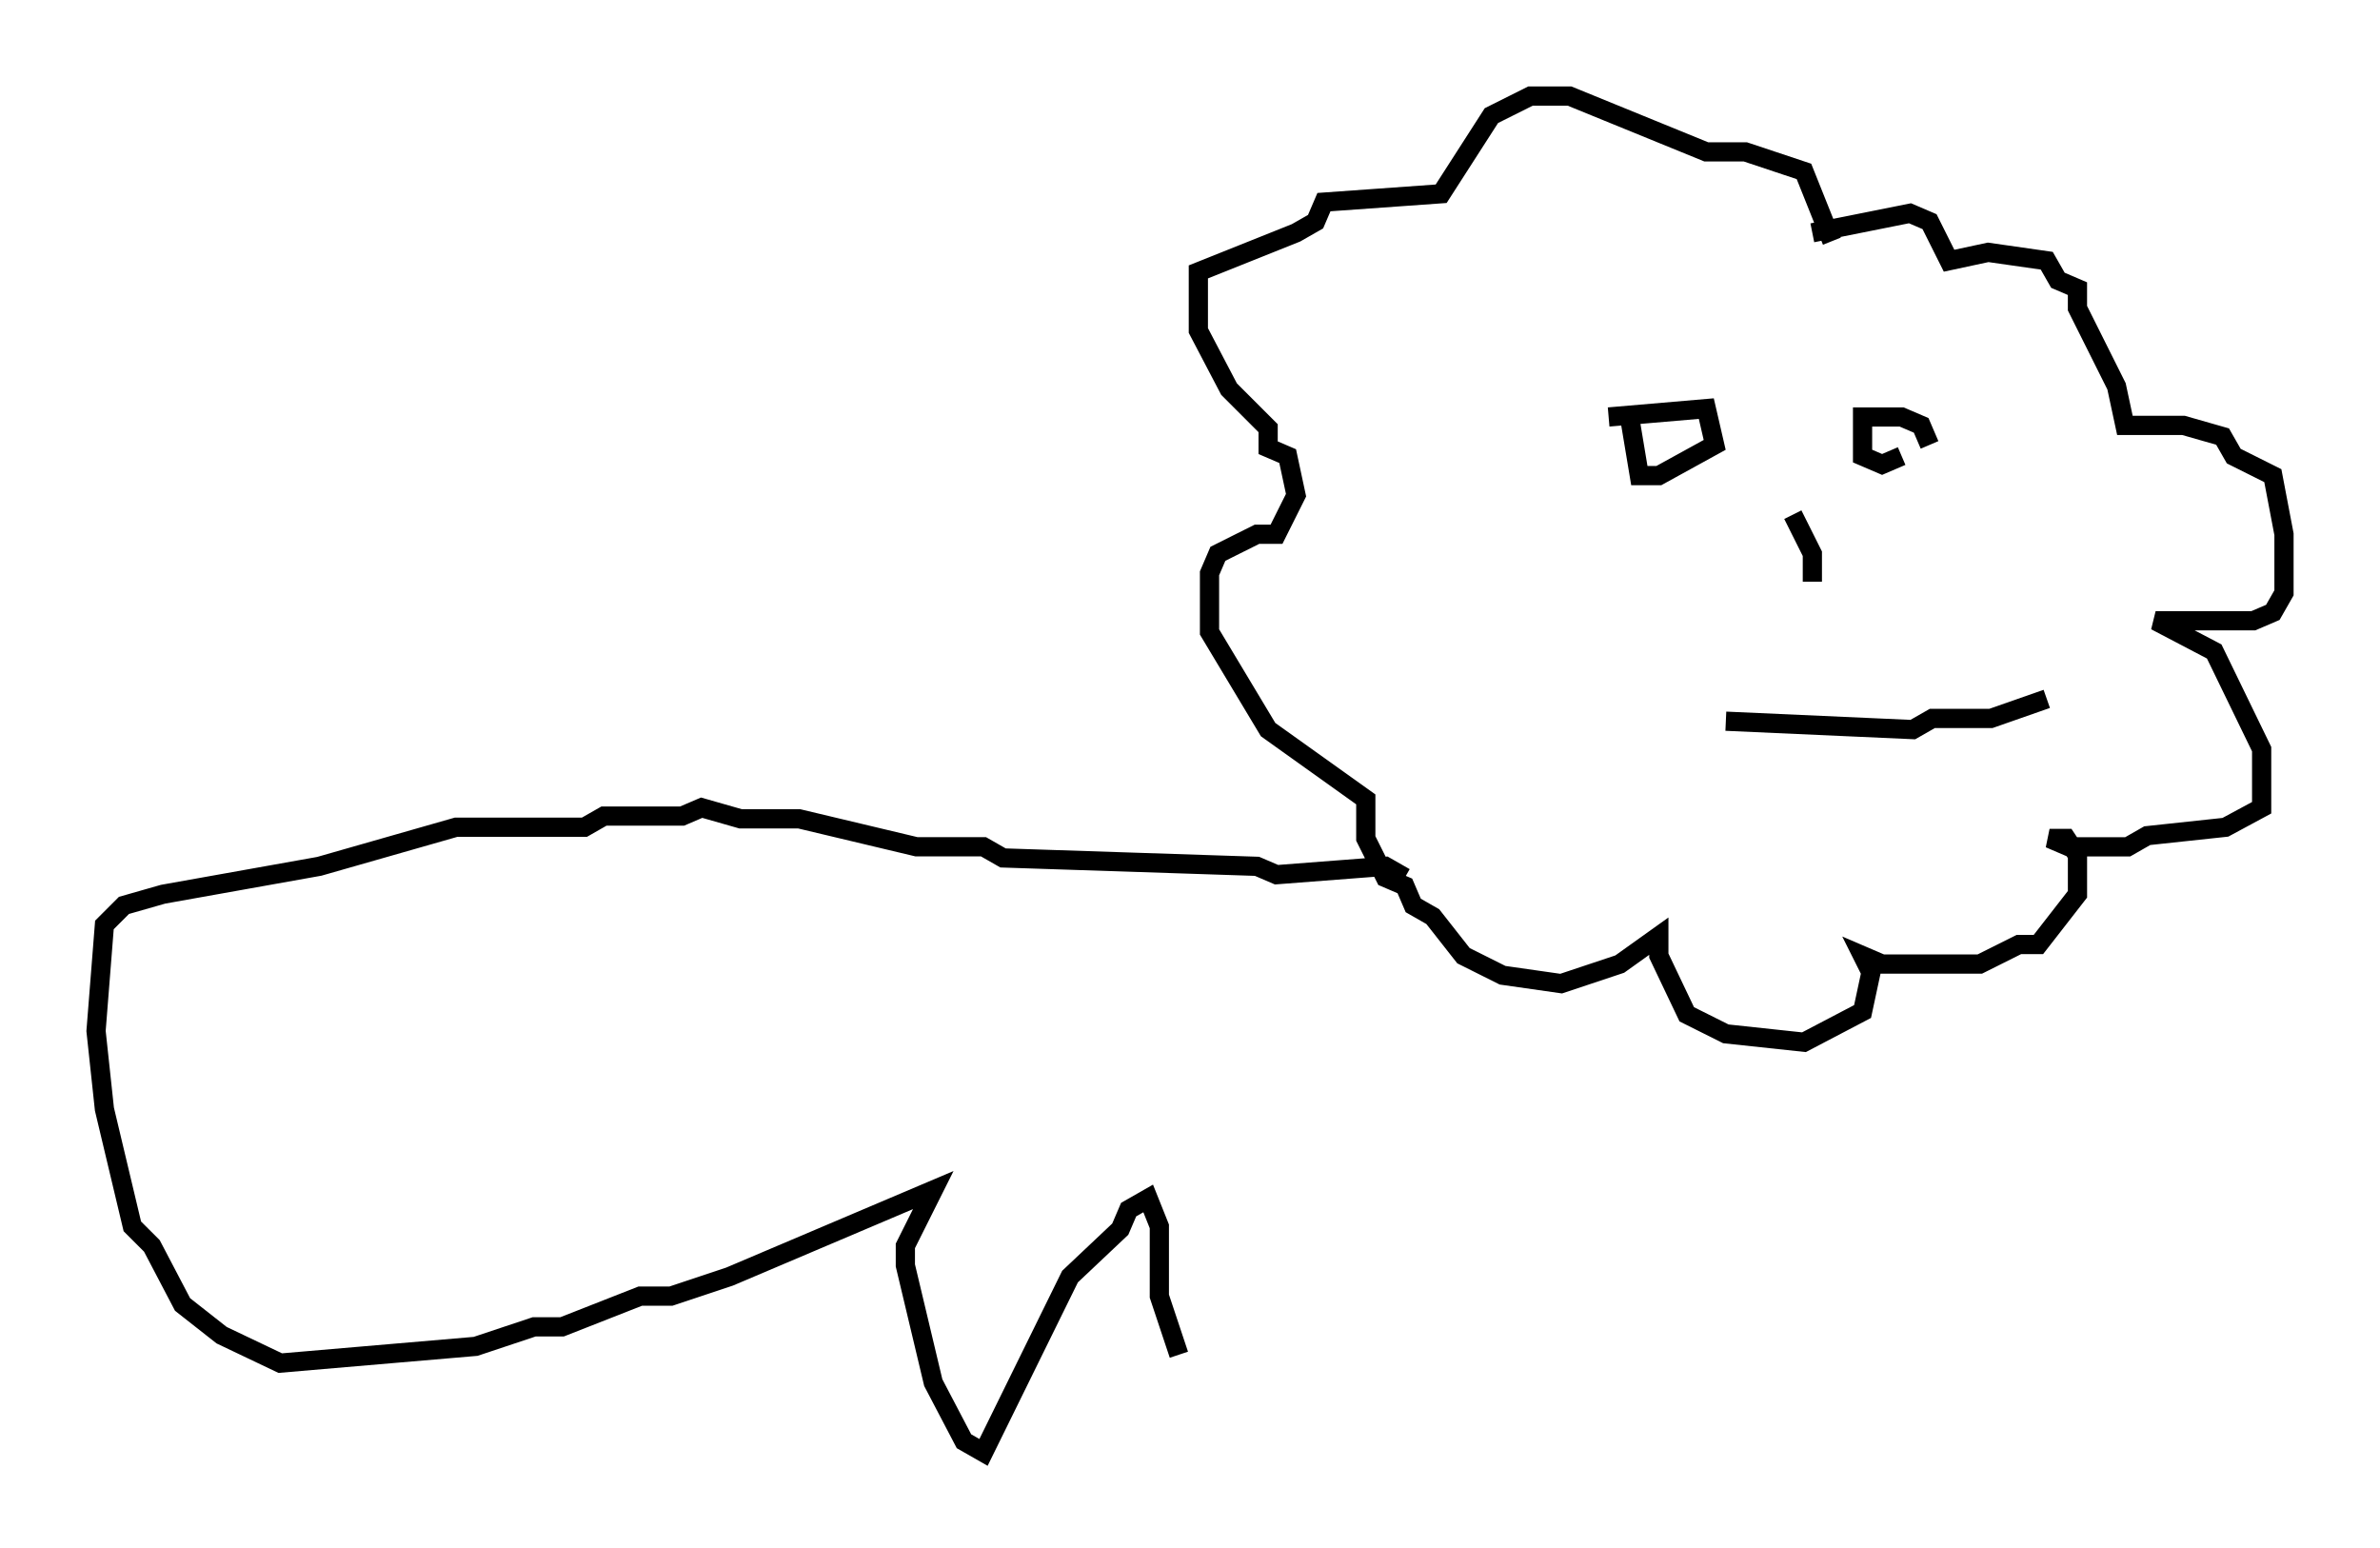 <?xml version="1.0" encoding="utf-8" ?>
<svg baseProfile="full" height="80.592" version="1.1" width="123.877" xmlns="http://www.w3.org/2000/svg" xmlns:ev="http://www.w3.org/2001/xml-events" xmlns:xlink="http://www.w3.org/1999/xlink"><defs /><rect fill="white" height="80.592" width="123.877" x="0" y="0" /><path d="M92.296, 13.134 m2.034, -1.017 l5.084, -1.017 1.017, 0.436 l1.017, 2.034 2.034, -0.436 l3.05, 0.436 0.581, 1.017 l1.017, 0.436 0.0, 1.017 l2.034, 4.067 0.436, 2.034 l3.05, 0.0 2.034, 0.581 l0.581, 1.017 2.034, 1.017 l0.581, 3.05 0.0, 3.05 l-0.581, 1.017 -1.017, 0.436 l-5.084, 0.0 3.05, 1.598 l2.469, 5.084 0.0, 3.05 l-1.888, 1.017 -4.067, 0.436 l-1.017, 0.581 -3.05, 0.0 l-1.017, -0.436 0.872, 0.0 l0.581, 0.872 0.0, 2.034 l-2.034, 2.615 -1.017, 0.0 l-2.034, 1.017 -5.084, 0.0 l-1.017, -0.436 0.436, 0.872 l-0.436, 2.034 -3.05, 1.598 l-4.067, -0.436 -2.034, -1.017 l-1.453, -3.05 0.0, -1.017 l-2.034, 1.453 -3.05, 1.017 l-3.05, -0.436 -2.034, -1.017 l-1.598, -2.034 -1.017, -0.581 l-0.436, -1.017 -1.017, -0.436 l-1.017, -2.034 0.0, -2.034 l-5.084, -3.631 -3.05, -5.084 l0.0, -3.05 0.436, -1.017 l2.034, -1.017 1.017, 0.0 l1.017, -2.034 -0.436, -2.034 l-1.017, -0.436 0.0, -1.017 l-2.034, -2.034 -1.598, -3.05 l0.0, -3.05 5.084, -2.034 l1.017, -0.581 0.436, -1.017 l6.101, -0.436 2.615, -4.067 l2.034, -1.017 2.034, 0.0 l7.117, 2.905 2.034, 0.0 l3.05, 1.017 1.453, 3.631 m3.631, 11.184 l-1.017, 0.436 -1.017, -0.436 l0.0, -2.034 2.034, 0.0 l1.017, 0.436 0.436, 1.017 m-16.704, -1.453 l5.084, -0.436 0.436, 1.888 l-2.905, 1.598 -1.017, 0.0 l-0.581, -3.486 m8.57, 5.52 l1.017, 2.034 0.0, 1.453 m12.201, 6.101 l-2.905, 1.017 -3.05, 0.0 l-1.017, 0.581 -9.732, -0.436 m-16.704, 8.134 l-1.017, -0.581 -5.665, 0.436 l-1.017, -0.436 -13.218, -0.436 l-1.017, -0.581 -3.486, 0.0 l-6.101, -1.453 -3.05, 0.0 l-2.034, -0.581 -1.017, 0.436 l-4.067, 0.0 -1.017, 0.581 l-6.682, 0.0 -7.117, 2.034 l-8.134, 1.453 -2.034, 0.581 l-1.017, 1.017 -0.436, 5.52 l0.436, 4.067 1.453, 6.101 l1.017, 1.017 1.598, 3.05 l2.034, 1.598 3.05, 1.453 l10.168, -0.872 3.05, -1.017 l1.453, 0.0 4.067, -1.598 l1.598, 0.0 3.05, -1.017 l10.603, -4.503 -1.453, 2.905 l0.0, 1.017 1.453, 6.101 l1.598, 3.05 1.017, 0.581 l4.503, -9.151 2.615, -2.469 l0.436, -1.017 1.017, -0.581 l0.581, 1.453 0.0, 3.631 l1.017, 3.05 " fill="none" stroke="black" stroke-width="1" /></svg>